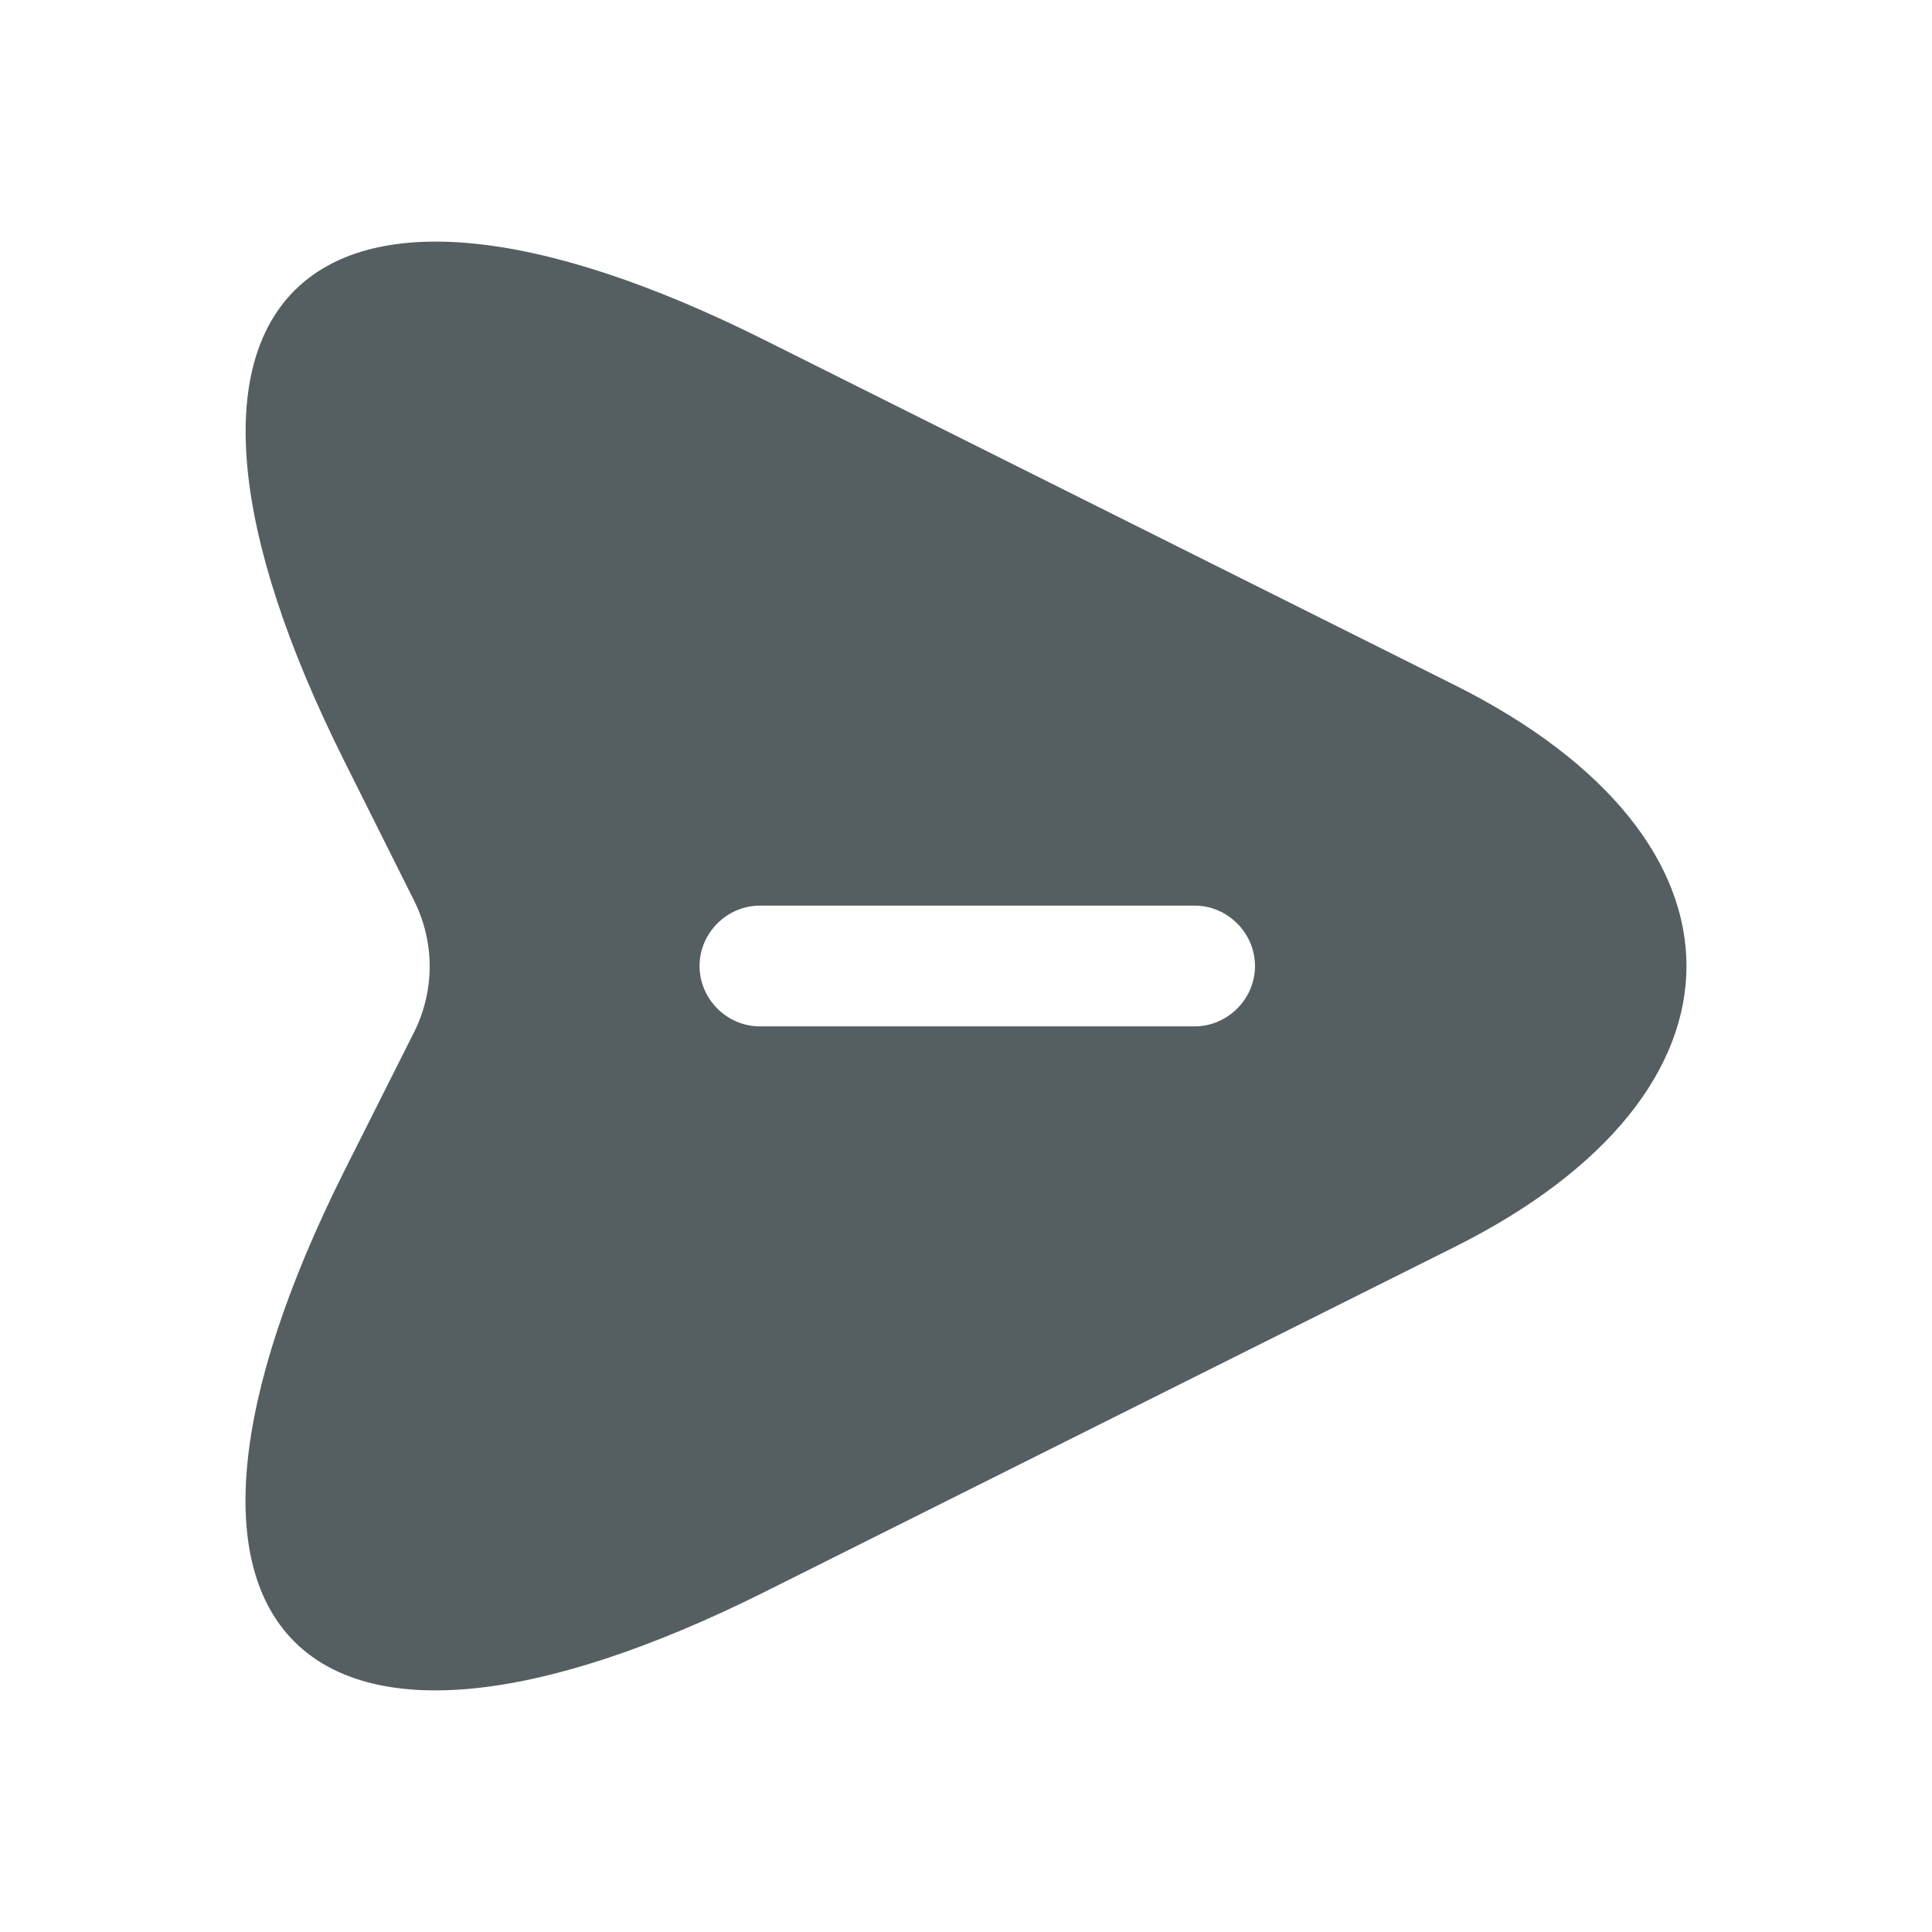 <svg width="24" height="24" viewBox="0 0 24 24" fill="none" xmlns="http://www.w3.org/2000/svg">
<path d="M18.07 8.51L9.51 4.23C3.76 1.35 1.4 3.71 4.28 9.46L5.15 11.2C5.4 11.71 5.4 12.3 5.15 12.81L4.28 14.54C1.4 20.29 3.75 22.65 9.51 19.77L18.07 15.49C21.91 13.57 21.91 10.43 18.07 8.51ZM14.84 12.75H9.44C9.03 12.75 8.69 12.41 8.69 12C8.69 11.59 9.03 11.25 9.44 11.25H14.84C15.25 11.25 15.59 11.59 15.59 12C15.59 12.41 15.25 12.75 14.84 12.75Z" fill="#555F62"/>
</svg>
